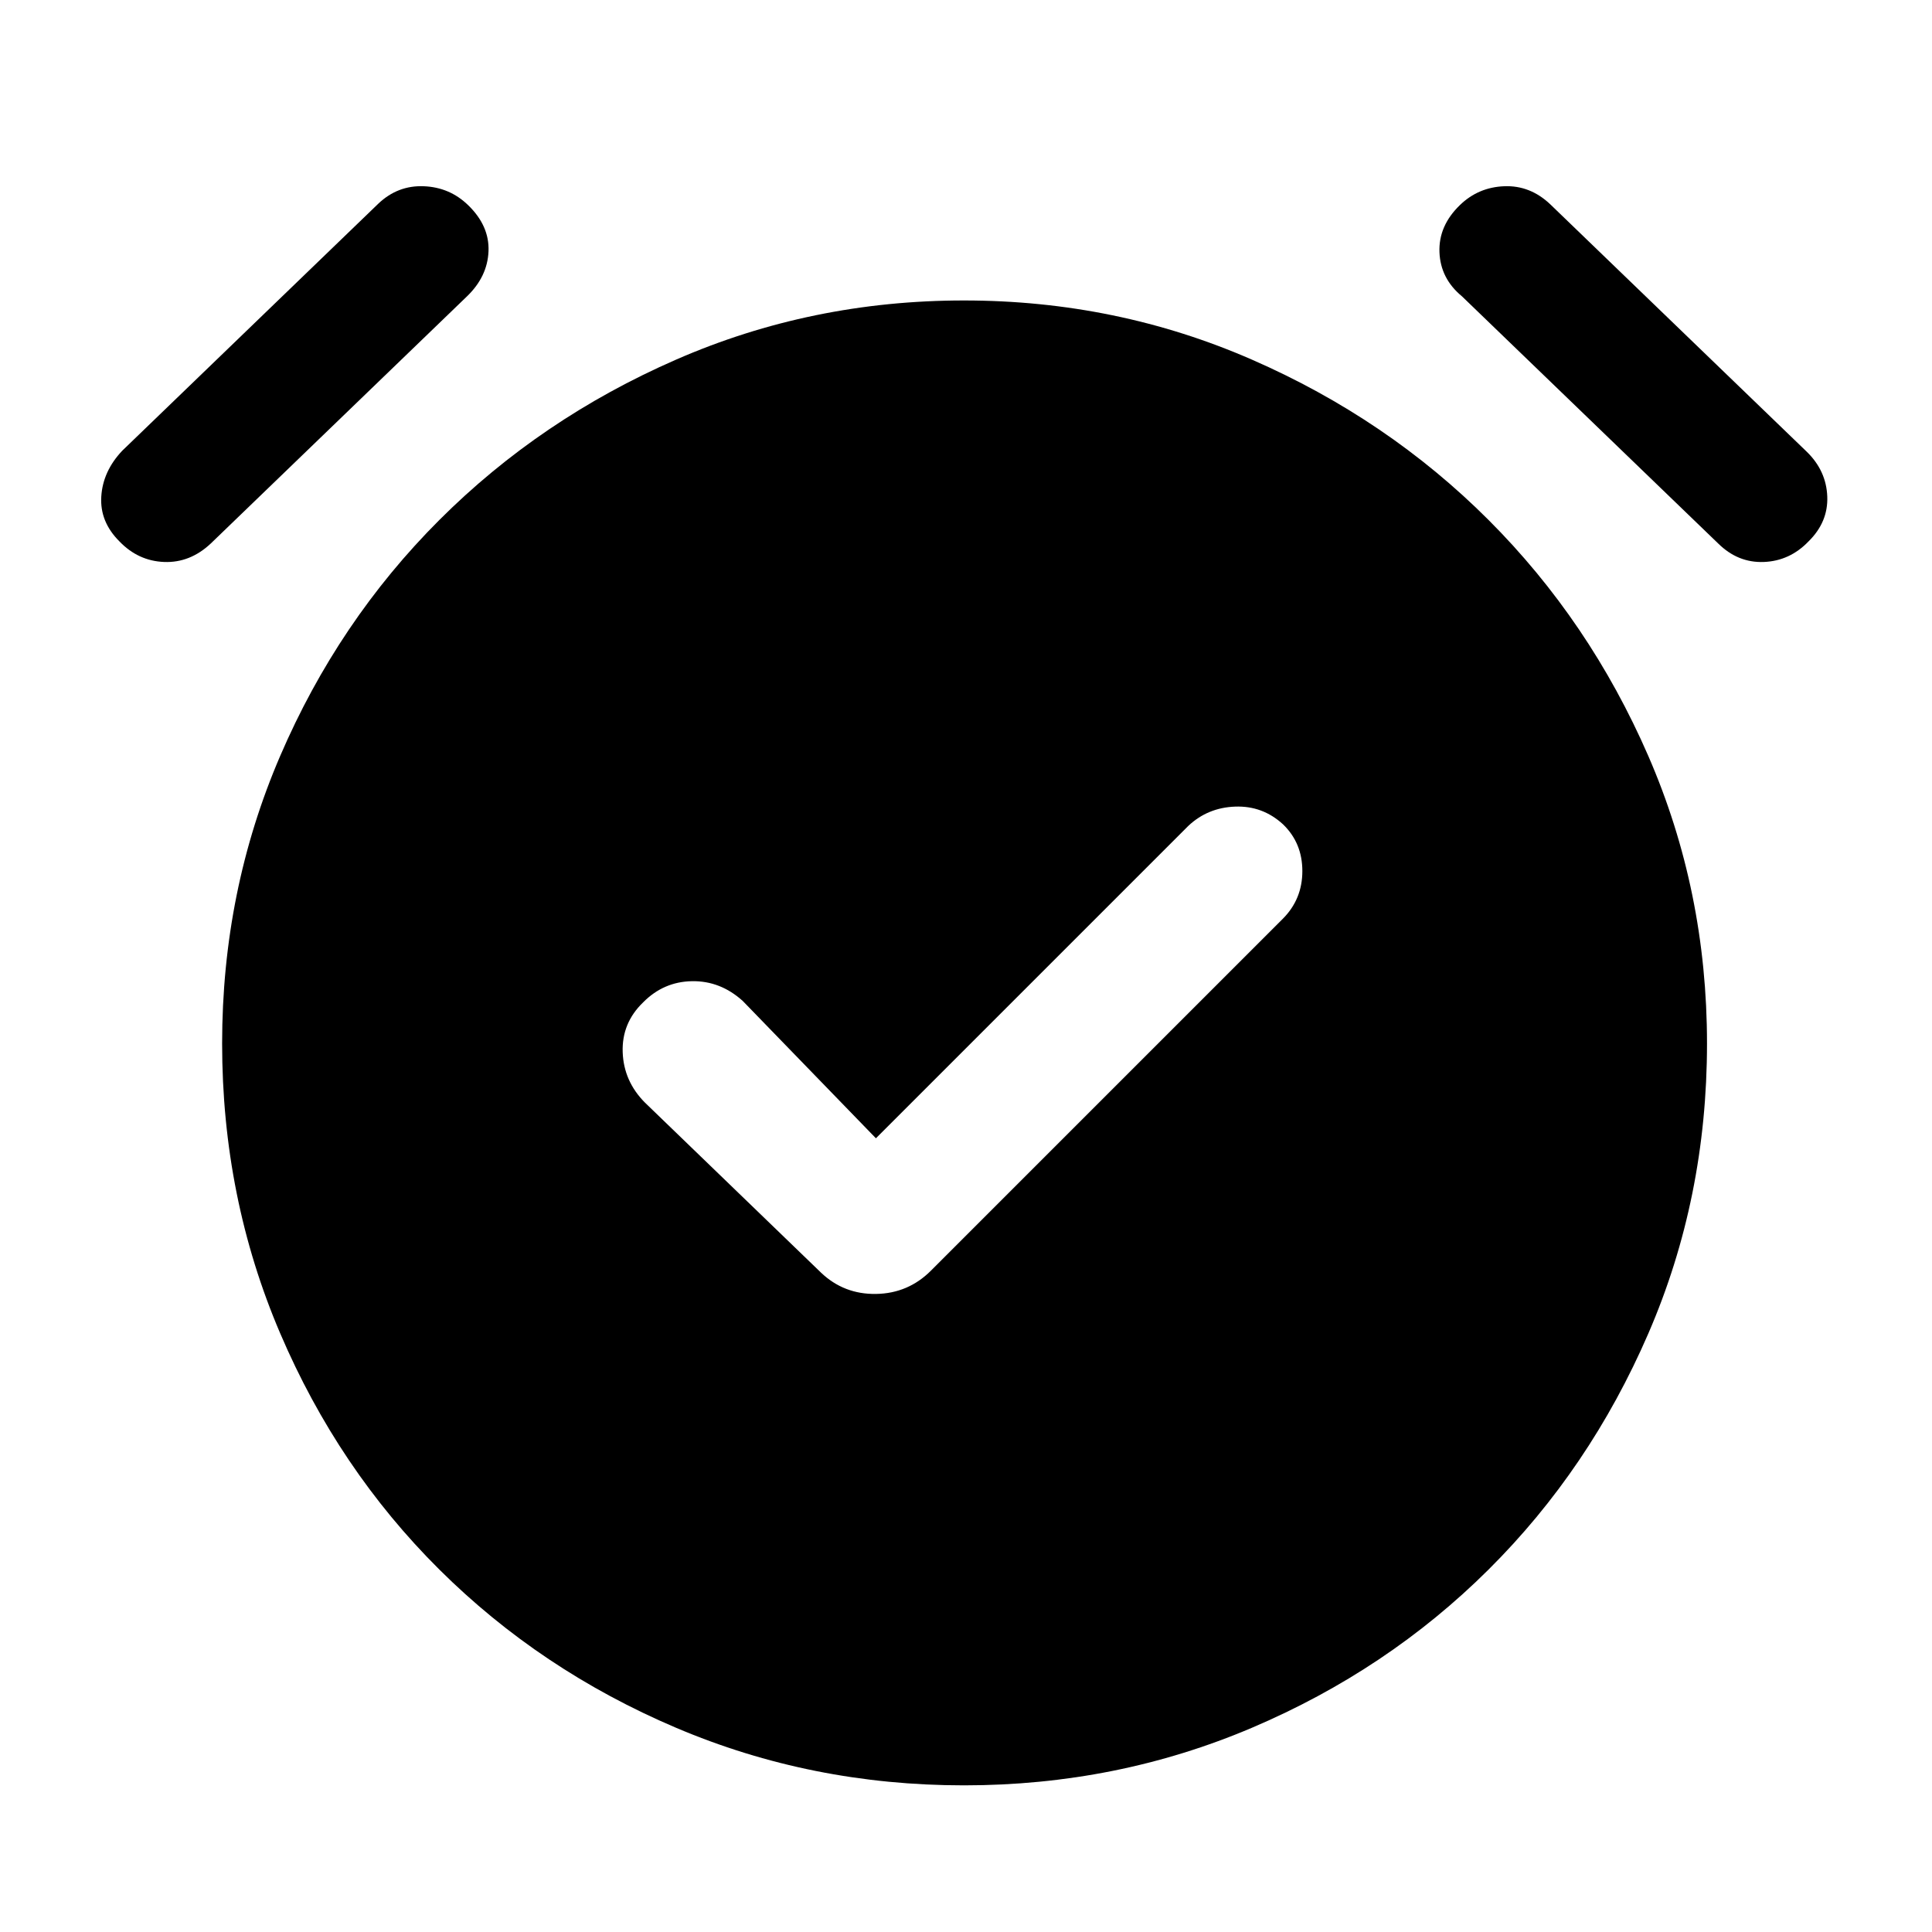 <svg xmlns="http://www.w3.org/2000/svg" height="48" viewBox="0 -960 960 960" width="48"><path d="m435.24-394.39-66.17-68.24q-11.14-10.07-25.25-9.82-14.12.25-24.26 10.53-10.65 10.27-10.15 24.73.5 14.45 11.07 25.08l87.48 84.48q11.37 10.83 27.34 10.58 15.96-.25 27.29-11.58l174.8-174.8q9.74-9.74 9.74-23.73t-9.63-23.26q-10.13-9.28-23.76-8.78t-23.26 9.57L435.24-394.39ZM479-72.87q-75.83 0-143.12-28.63t-117.55-78.58q-50.27-49.94-79.11-117.4-28.85-67.45-28.85-144.02 0-75.83 28.85-142.87 28.84-67.04 79.11-117.27 50.26-50.23 117.55-79.64Q403.17-810.7 479-810.7t143.12 29.42q67.29 29.41 117.52 79.64 50.23 50.23 79.39 117.27 29.17 67.04 29.17 142.87 0 76.83-29.17 144.15-29.16 67.33-79.39 117.27-50.23 49.95-117.52 78.58Q554.83-72.87 479-72.87ZM59.37-690.96q-9.83-9.78-9.04-22.33.78-12.56 10.41-22.75l127.28-122.79q9.63-9.13 22.51-8.63t22.01 9.33q10.7 10.32 10.2 22.94-.5 12.63-10.7 22.45L104.76-689.96q-10.32 9.7-23.2 9.2-12.87-.5-22.19-10.2Zm839.26 0q-9.32 9.7-22.19 10.2-12.88.5-22.7-9.2L726.46-812.74q-10.7-8.82-11.2-21.95-.5-13.12 10.2-23.44 9.13-8.83 22.01-9.33t22.87 9l127.49 122.98q9.63 9.42 10.13 22.16.5 12.73-9.33 22.36Z"/></svg>